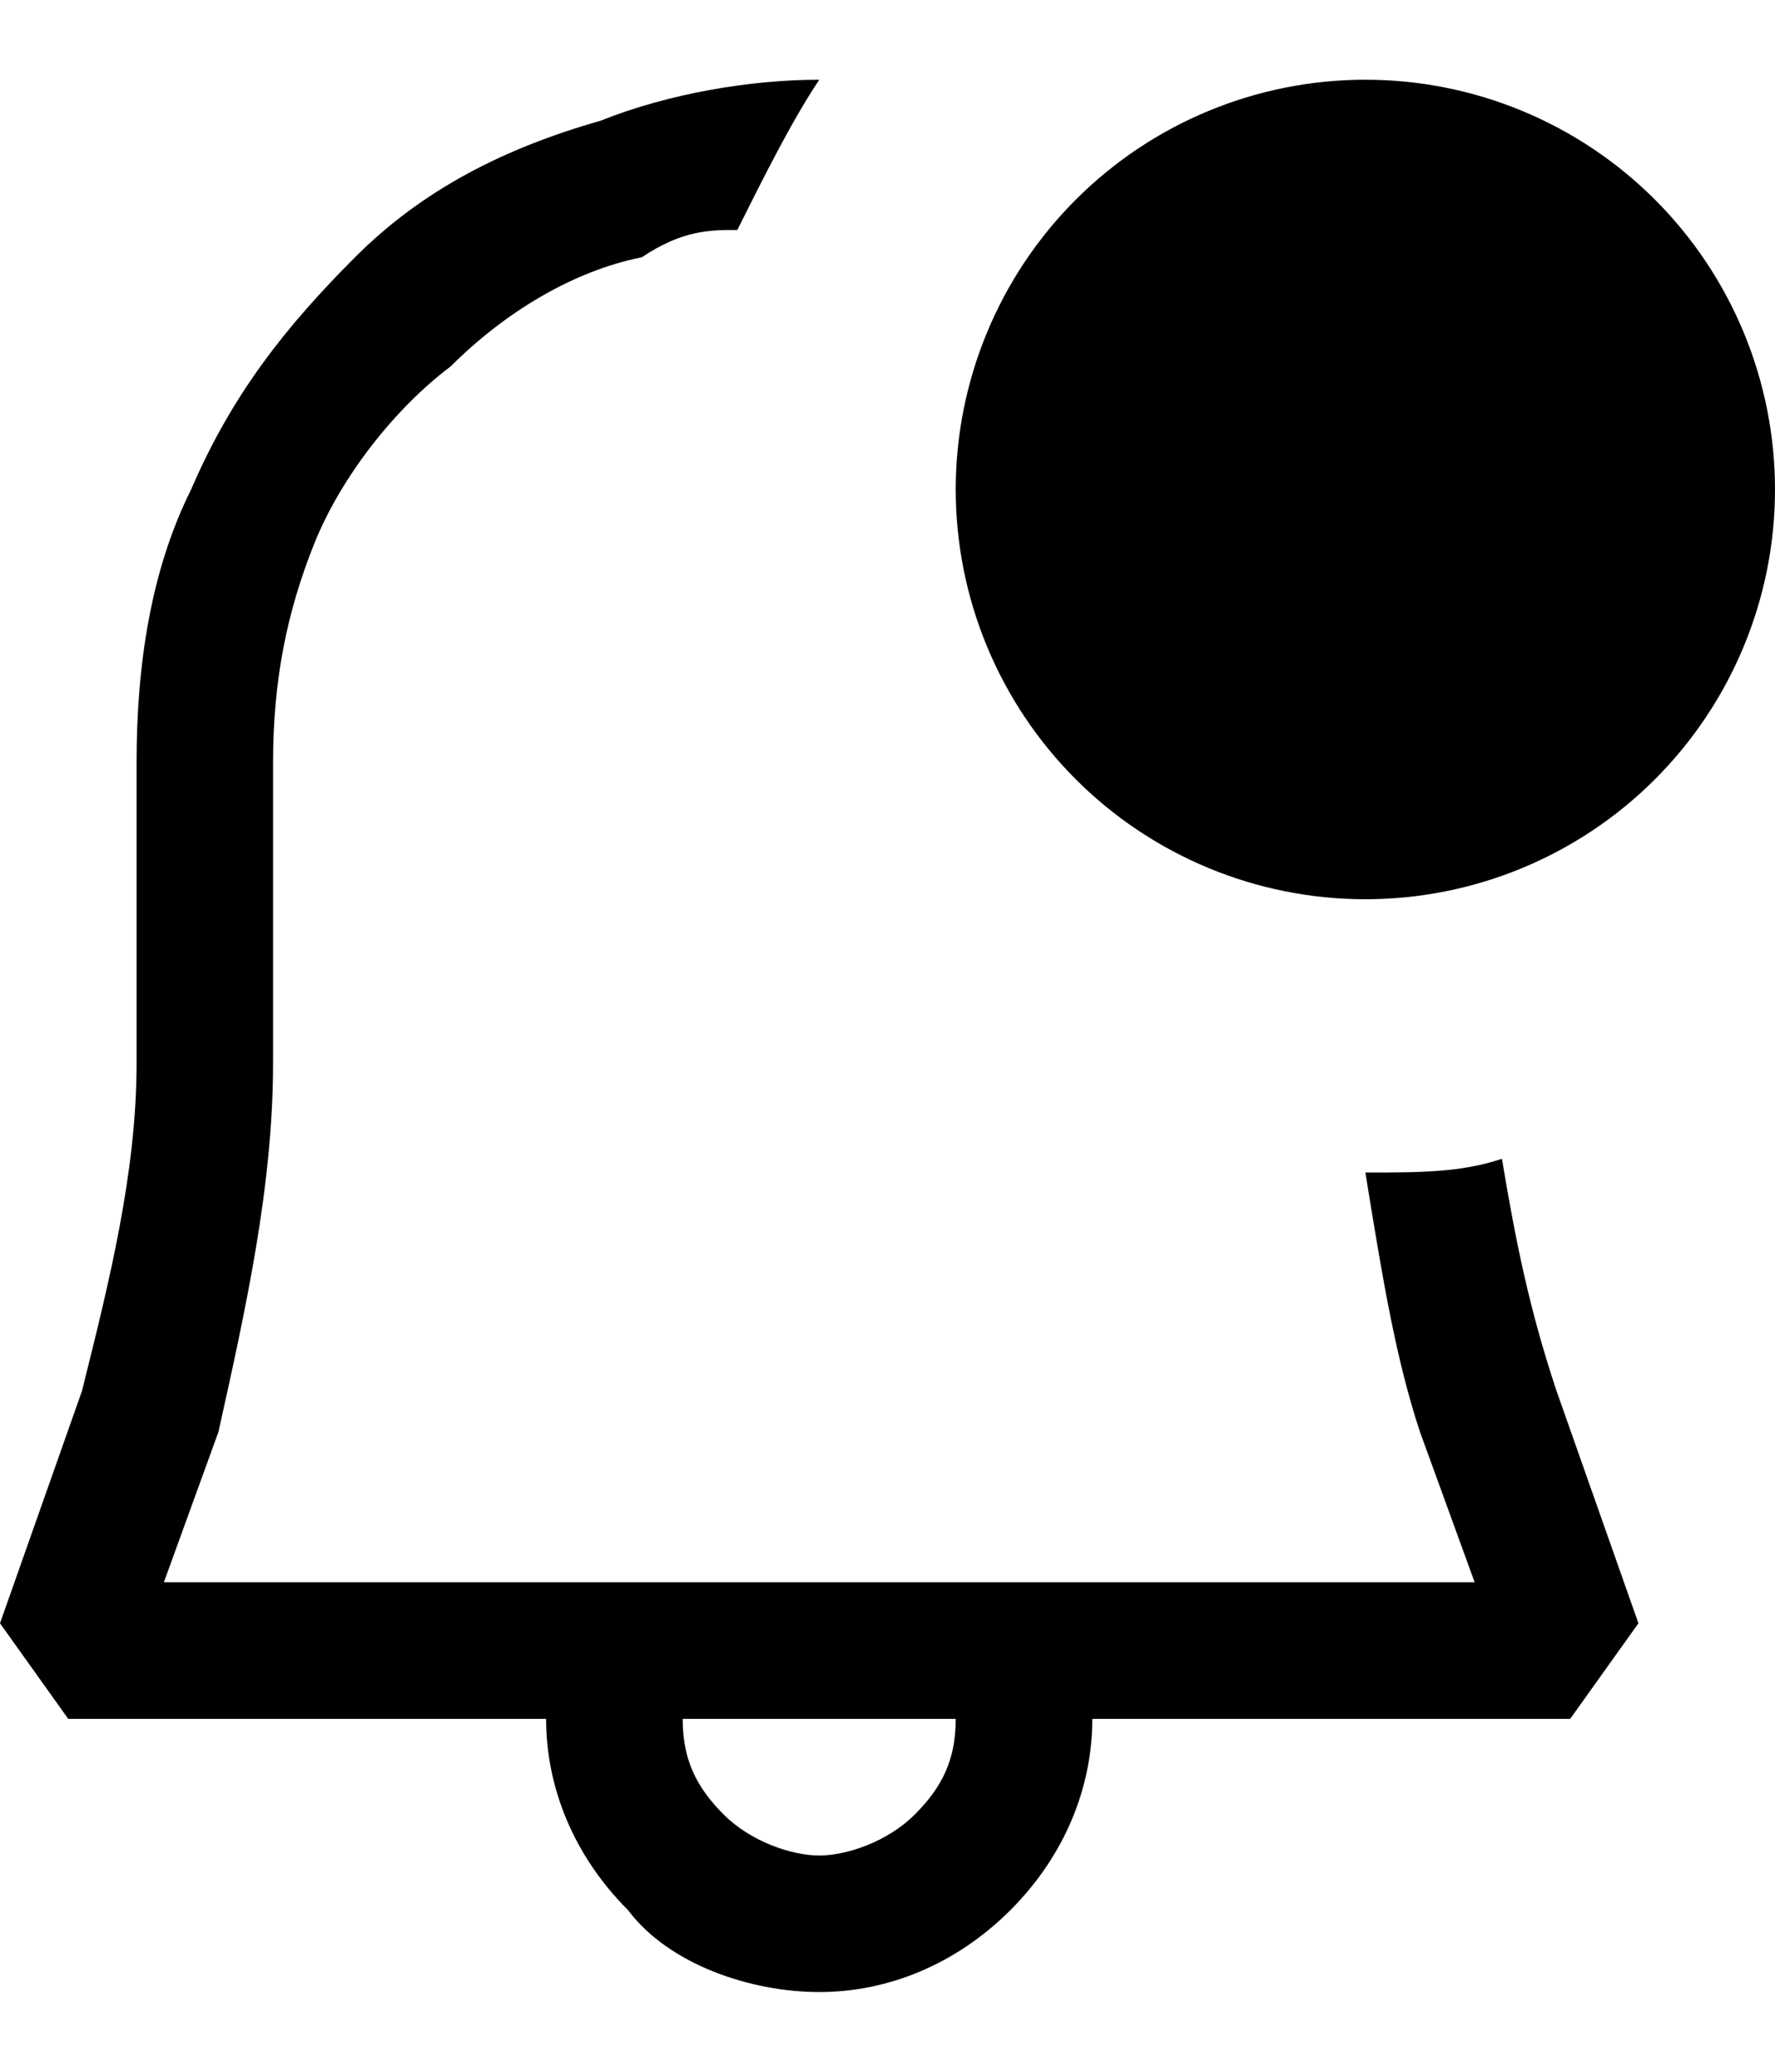 <svg width="18" height="21" viewBox="0 0 18 21" fill="currentColor"
    xmlns="http://www.w3.org/2000/svg">
    <path fill-rule="evenodd" clip-rule="evenodd"
        d="M15.231 11.746C15.369 12.577 15.508 13.269 15.785 14.1L16.615 16.454L15.923 17.423H11.077C11.077 18.115 10.8 18.808 10.246 19.362C9.692 19.915 9 20.192 8.308 20.192C7.615 20.192 6.785 19.915 6.369 19.362C5.815 18.808 5.538 18.115 5.538 17.423H0.692L0 16.454L0.831 14.1C1.108 12.992 1.385 11.885 1.385 10.777V7.731C1.385 6.762 1.523 5.792 1.938 4.962C2.354 3.992 2.908 3.3 3.6 2.608C4.292 1.915 5.123 1.5 6.092 1.223C6.785 0.946 7.615 0.808 8.308 0.808C8.031 1.223 7.754 1.777 7.477 2.331C7.2 2.331 6.923 2.331 6.508 2.608C5.815 2.746 5.123 3.162 4.569 3.715C4.015 4.131 3.462 4.823 3.185 5.515C2.908 6.208 2.769 6.9 2.769 7.731V10.777C2.769 12.023 2.492 13.269 2.215 14.515L1.662 16.038H14.954L14.4 14.515C14.158 13.787 14.021 12.951 13.897 12.198L13.846 11.885C14.4 11.885 14.815 11.885 15.231 11.746ZM8.308 18.808C8.585 18.808 9 18.669 9.277 18.392C9.554 18.115 9.692 17.838 9.692 17.423H6.923C6.923 17.838 7.062 18.115 7.338 18.392C7.615 18.669 8.031 18.808 8.308 18.808ZM18 4.962C18 6.063 17.562 7.12 16.783 7.899C16.004 8.678 14.948 9.115 13.846 9.115C12.745 9.115 11.688 8.678 10.909 7.899C10.13 7.12 9.692 6.063 9.692 4.962C9.692 3.86 10.13 2.803 10.909 2.024C11.688 1.245 12.745 0.808 13.846 0.808C14.948 0.808 16.004 1.245 16.783 2.024C17.562 2.803 18 3.86 18 4.962Z" />
</svg>